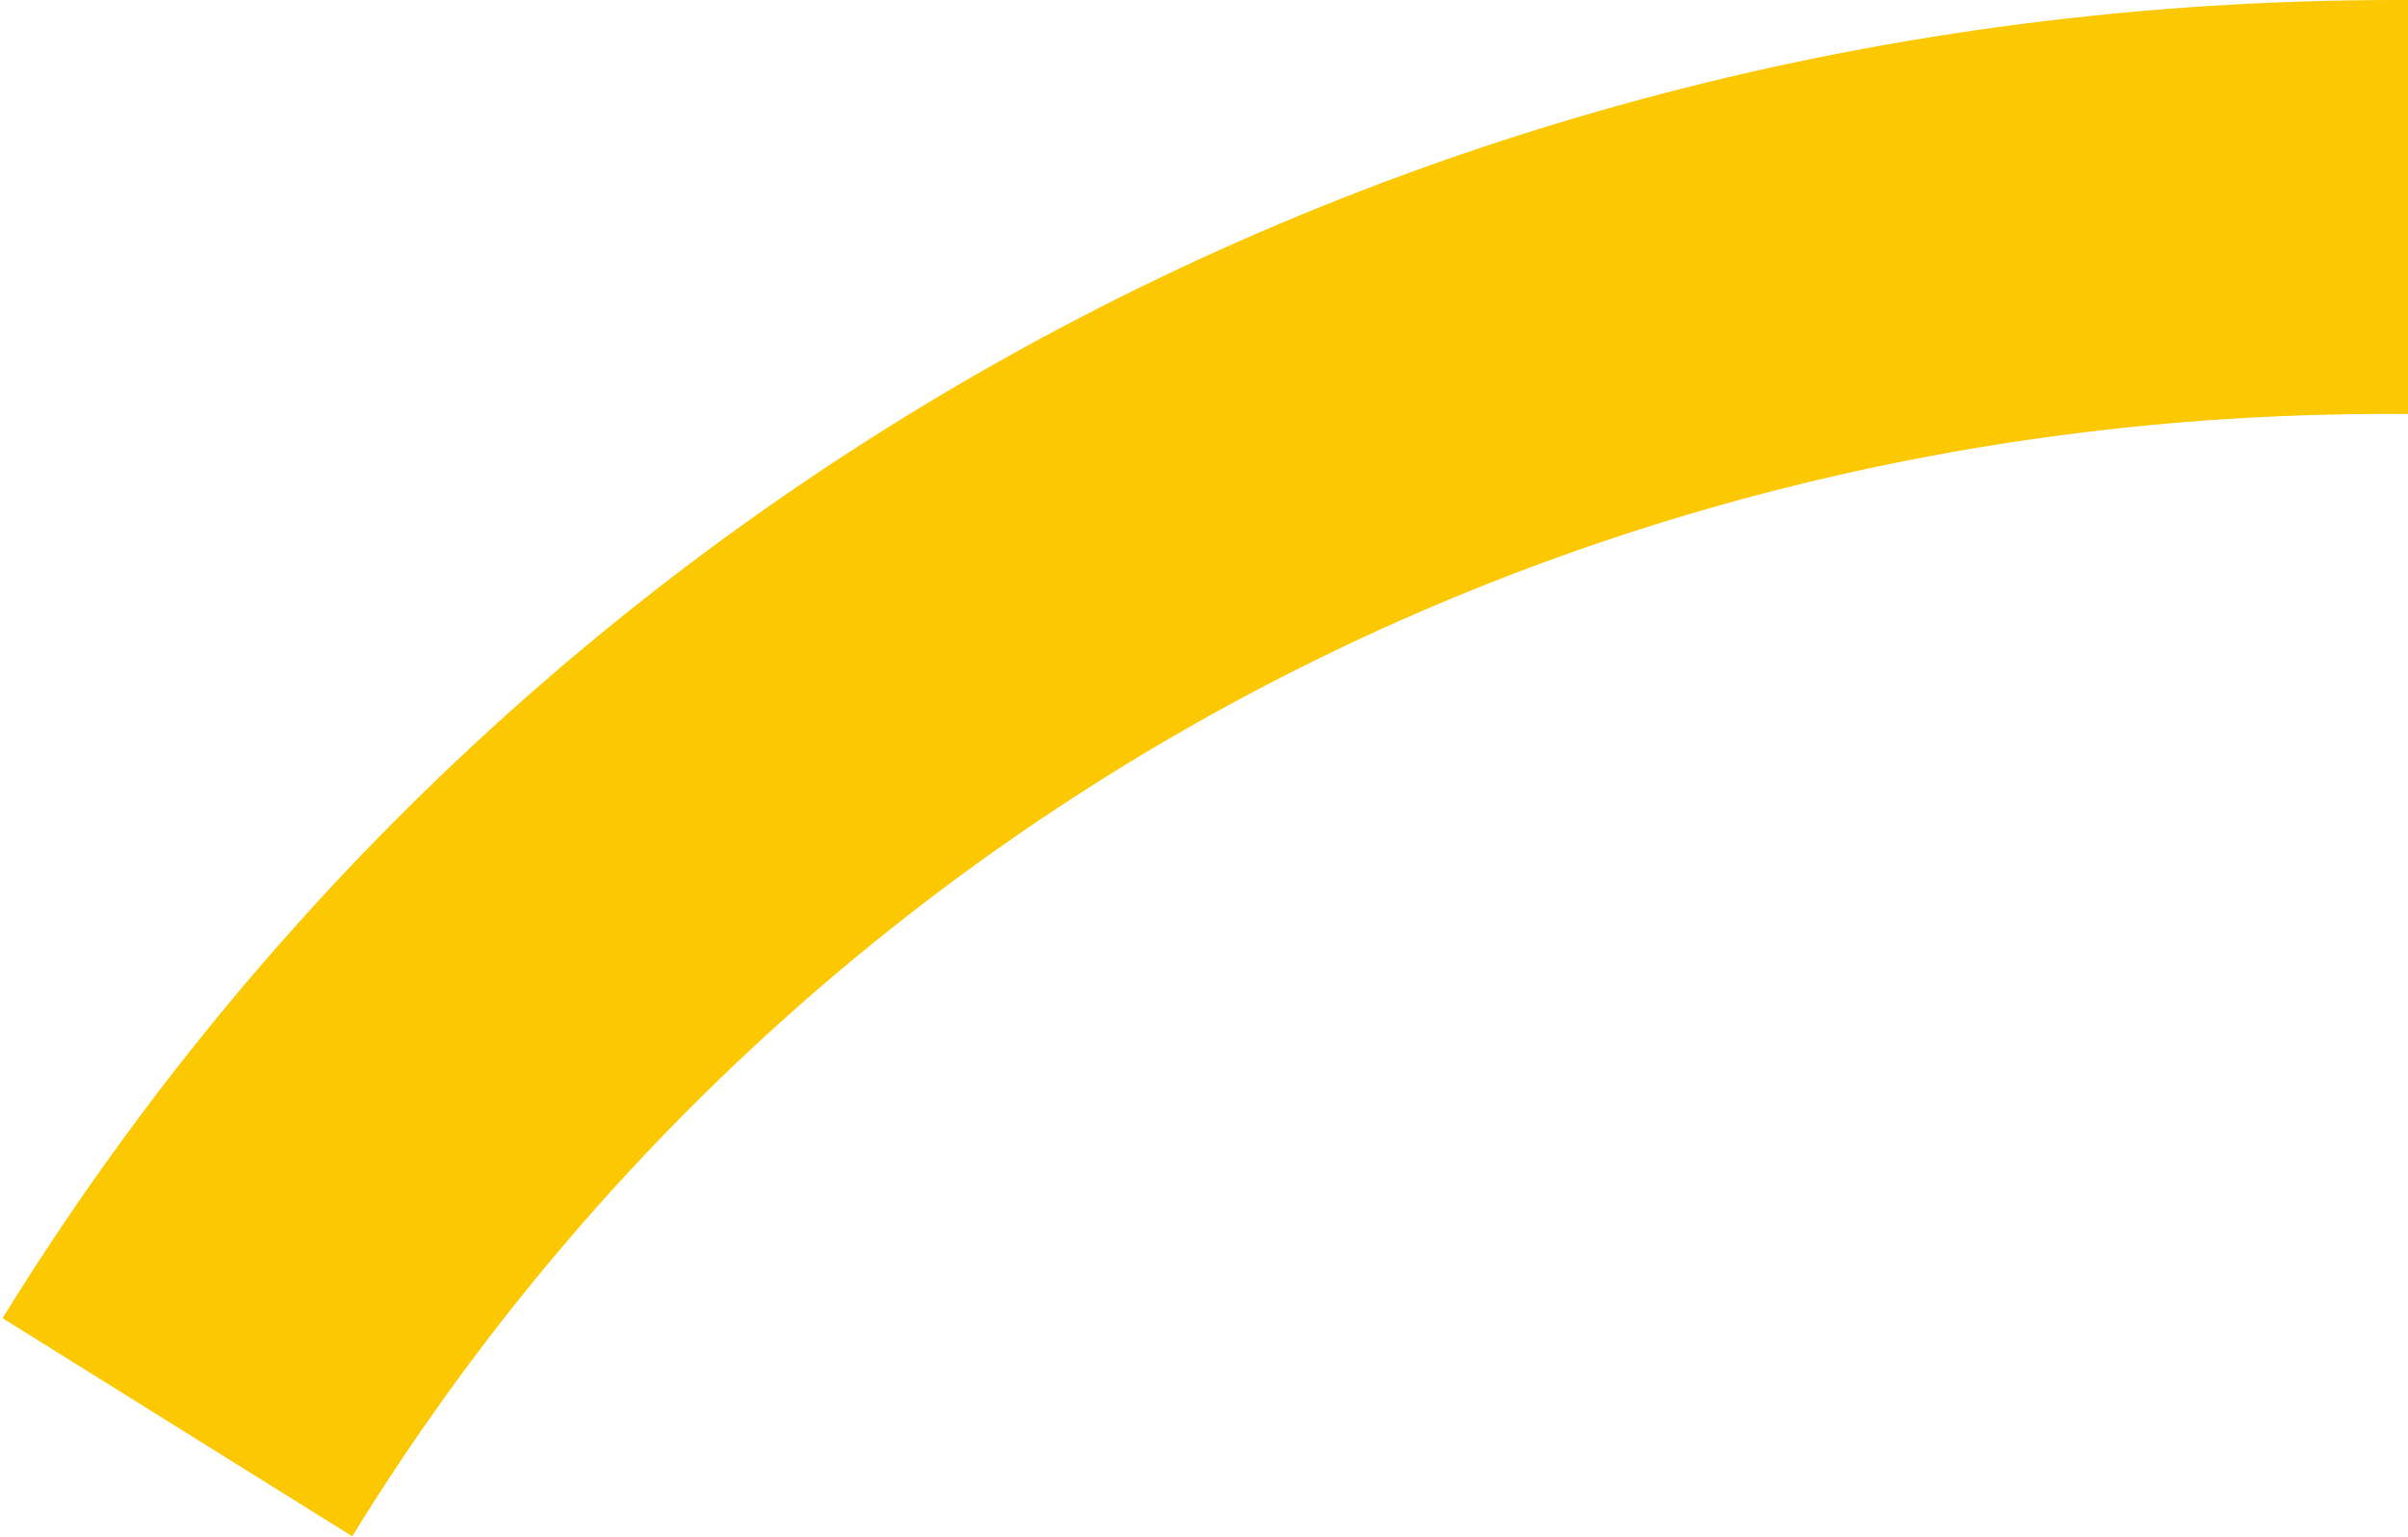 ﻿<?xml version="1.0" encoding="utf-8"?>
<svg version="1.1" xmlns:xlink="http://www.w3.org/1999/xlink" width="83px" height="53px" xmlns="http://www.w3.org/2000/svg">
  <g transform="matrix(1 0 0 1 -99 -231 )">
    <path d="M 83 0.001  L 83 14.272  C 82.773 14.27  82.547 14.269  82.32 14.269  C 52.327 14.269  26.516 29.582  12.141 52.963  L 0.088 45.444  C 17.032 17.98  47.391 0  82.66 0  C 82.773 0  82.887 0  83 0.001  Z " fill-rule="nonzero" fill="#fcc801" stroke="none" transform="matrix(1 0 0 1 99 231 )" />
  </g>
</svg>